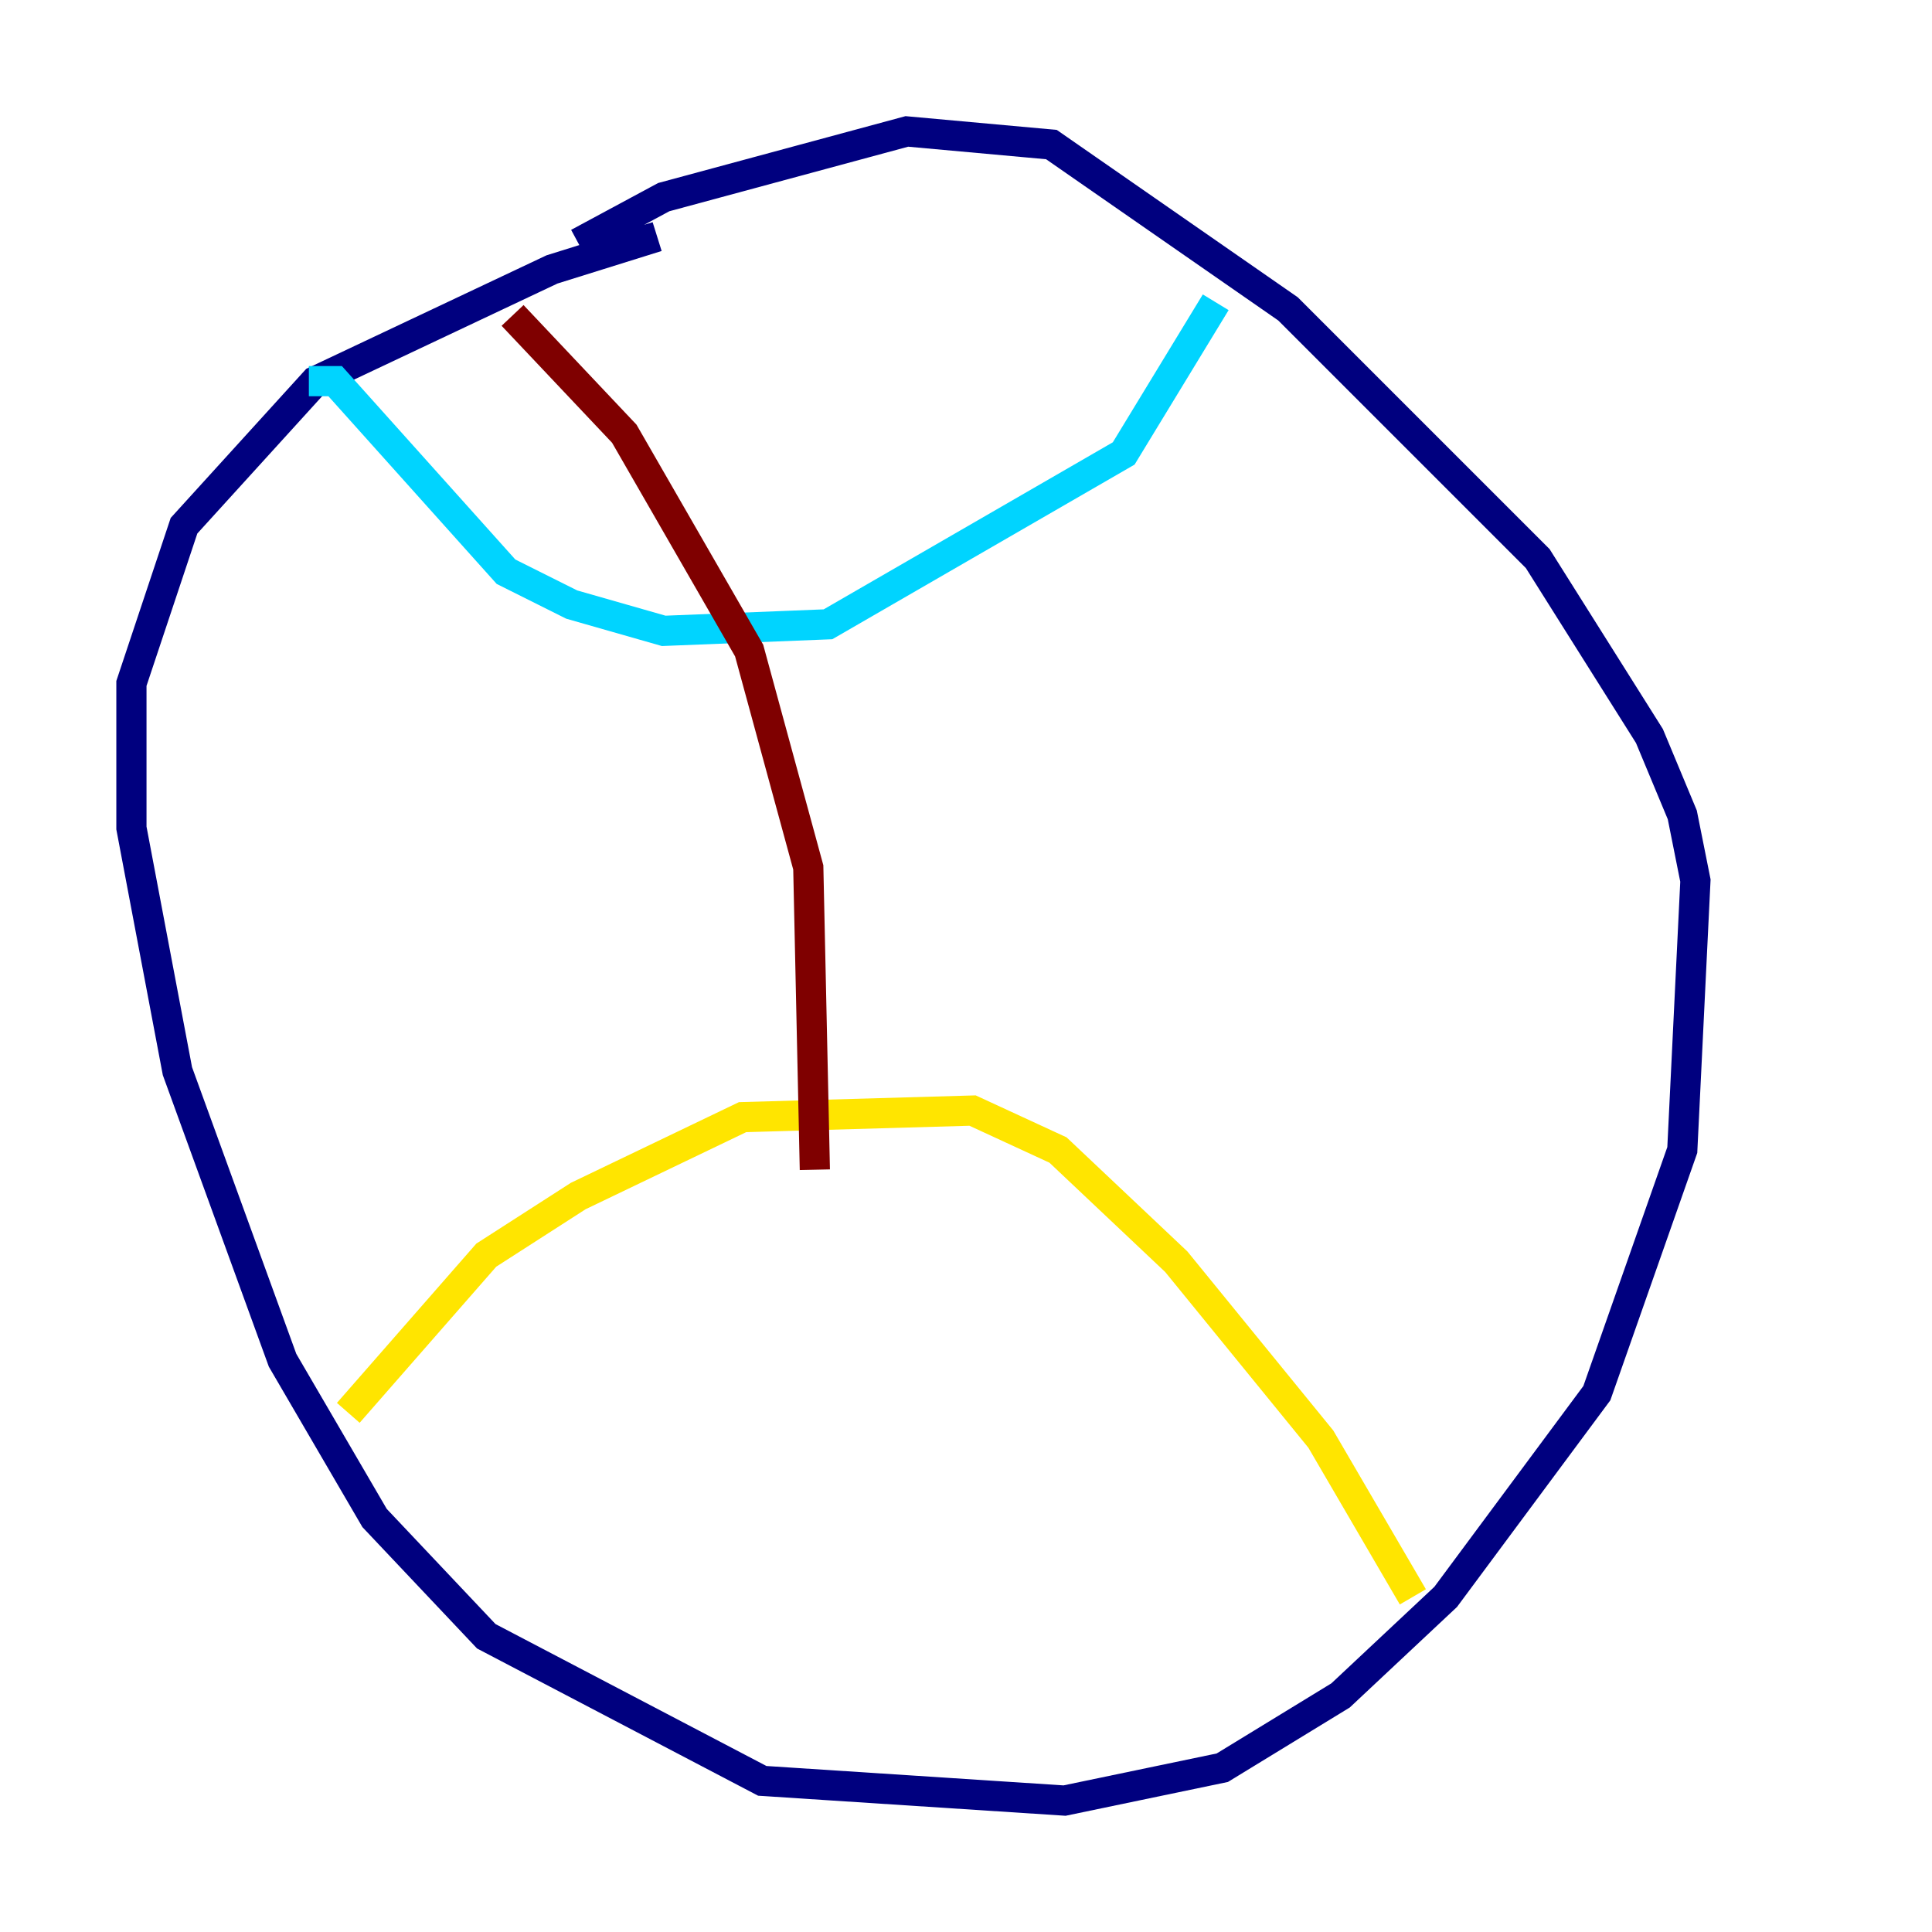 <?xml version="1.0" encoding="utf-8" ?>
<svg baseProfile="tiny" height="128" version="1.2" viewBox="0,0,128,128" width="128" xmlns="http://www.w3.org/2000/svg" xmlns:ev="http://www.w3.org/2001/xml-events" xmlns:xlink="http://www.w3.org/1999/xlink"><defs /><polyline fill="none" points="43.537,15.674 36.571,17.85 20.898,25.252 12.191,34.83 8.707,45.279 8.707,54.857 11.755,70.966 18.721,90.122 24.816,100.571 32.218,108.408 50.503,117.986 70.531,119.293 80.98,117.116 88.816,112.326 95.782,105.796 105.796,92.299 111.456,76.191 112.326,58.34 111.456,53.986 109.279,48.762 101.878,37.007 85.333,20.463 69.66,9.578 60.082,8.707 43.973,13.061 38.313,16.109" stroke="#00007f" stroke-width="2" /><polyline fill="none" points="20.463,25.252 22.204,25.252 33.524,37.878 37.878,40.054 43.973,41.796 54.857,41.361 74.449,30.041 80.544,20.027" stroke="#00d4ff" stroke-width="2" /><polyline fill="none" points="23.075,93.605 32.218,83.156 38.313,79.238 49.197,74.014 64.435,73.578 70.095,76.191 77.932,83.592 87.51,95.347 93.605,105.796" stroke="#ffe500" stroke-width="2" /><polyline fill="none" points="33.959,20.898 41.361,28.735 49.633,43.102 53.551,57.469 53.986,77.497" stroke="#7f0000" stroke-width="2" /></svg>